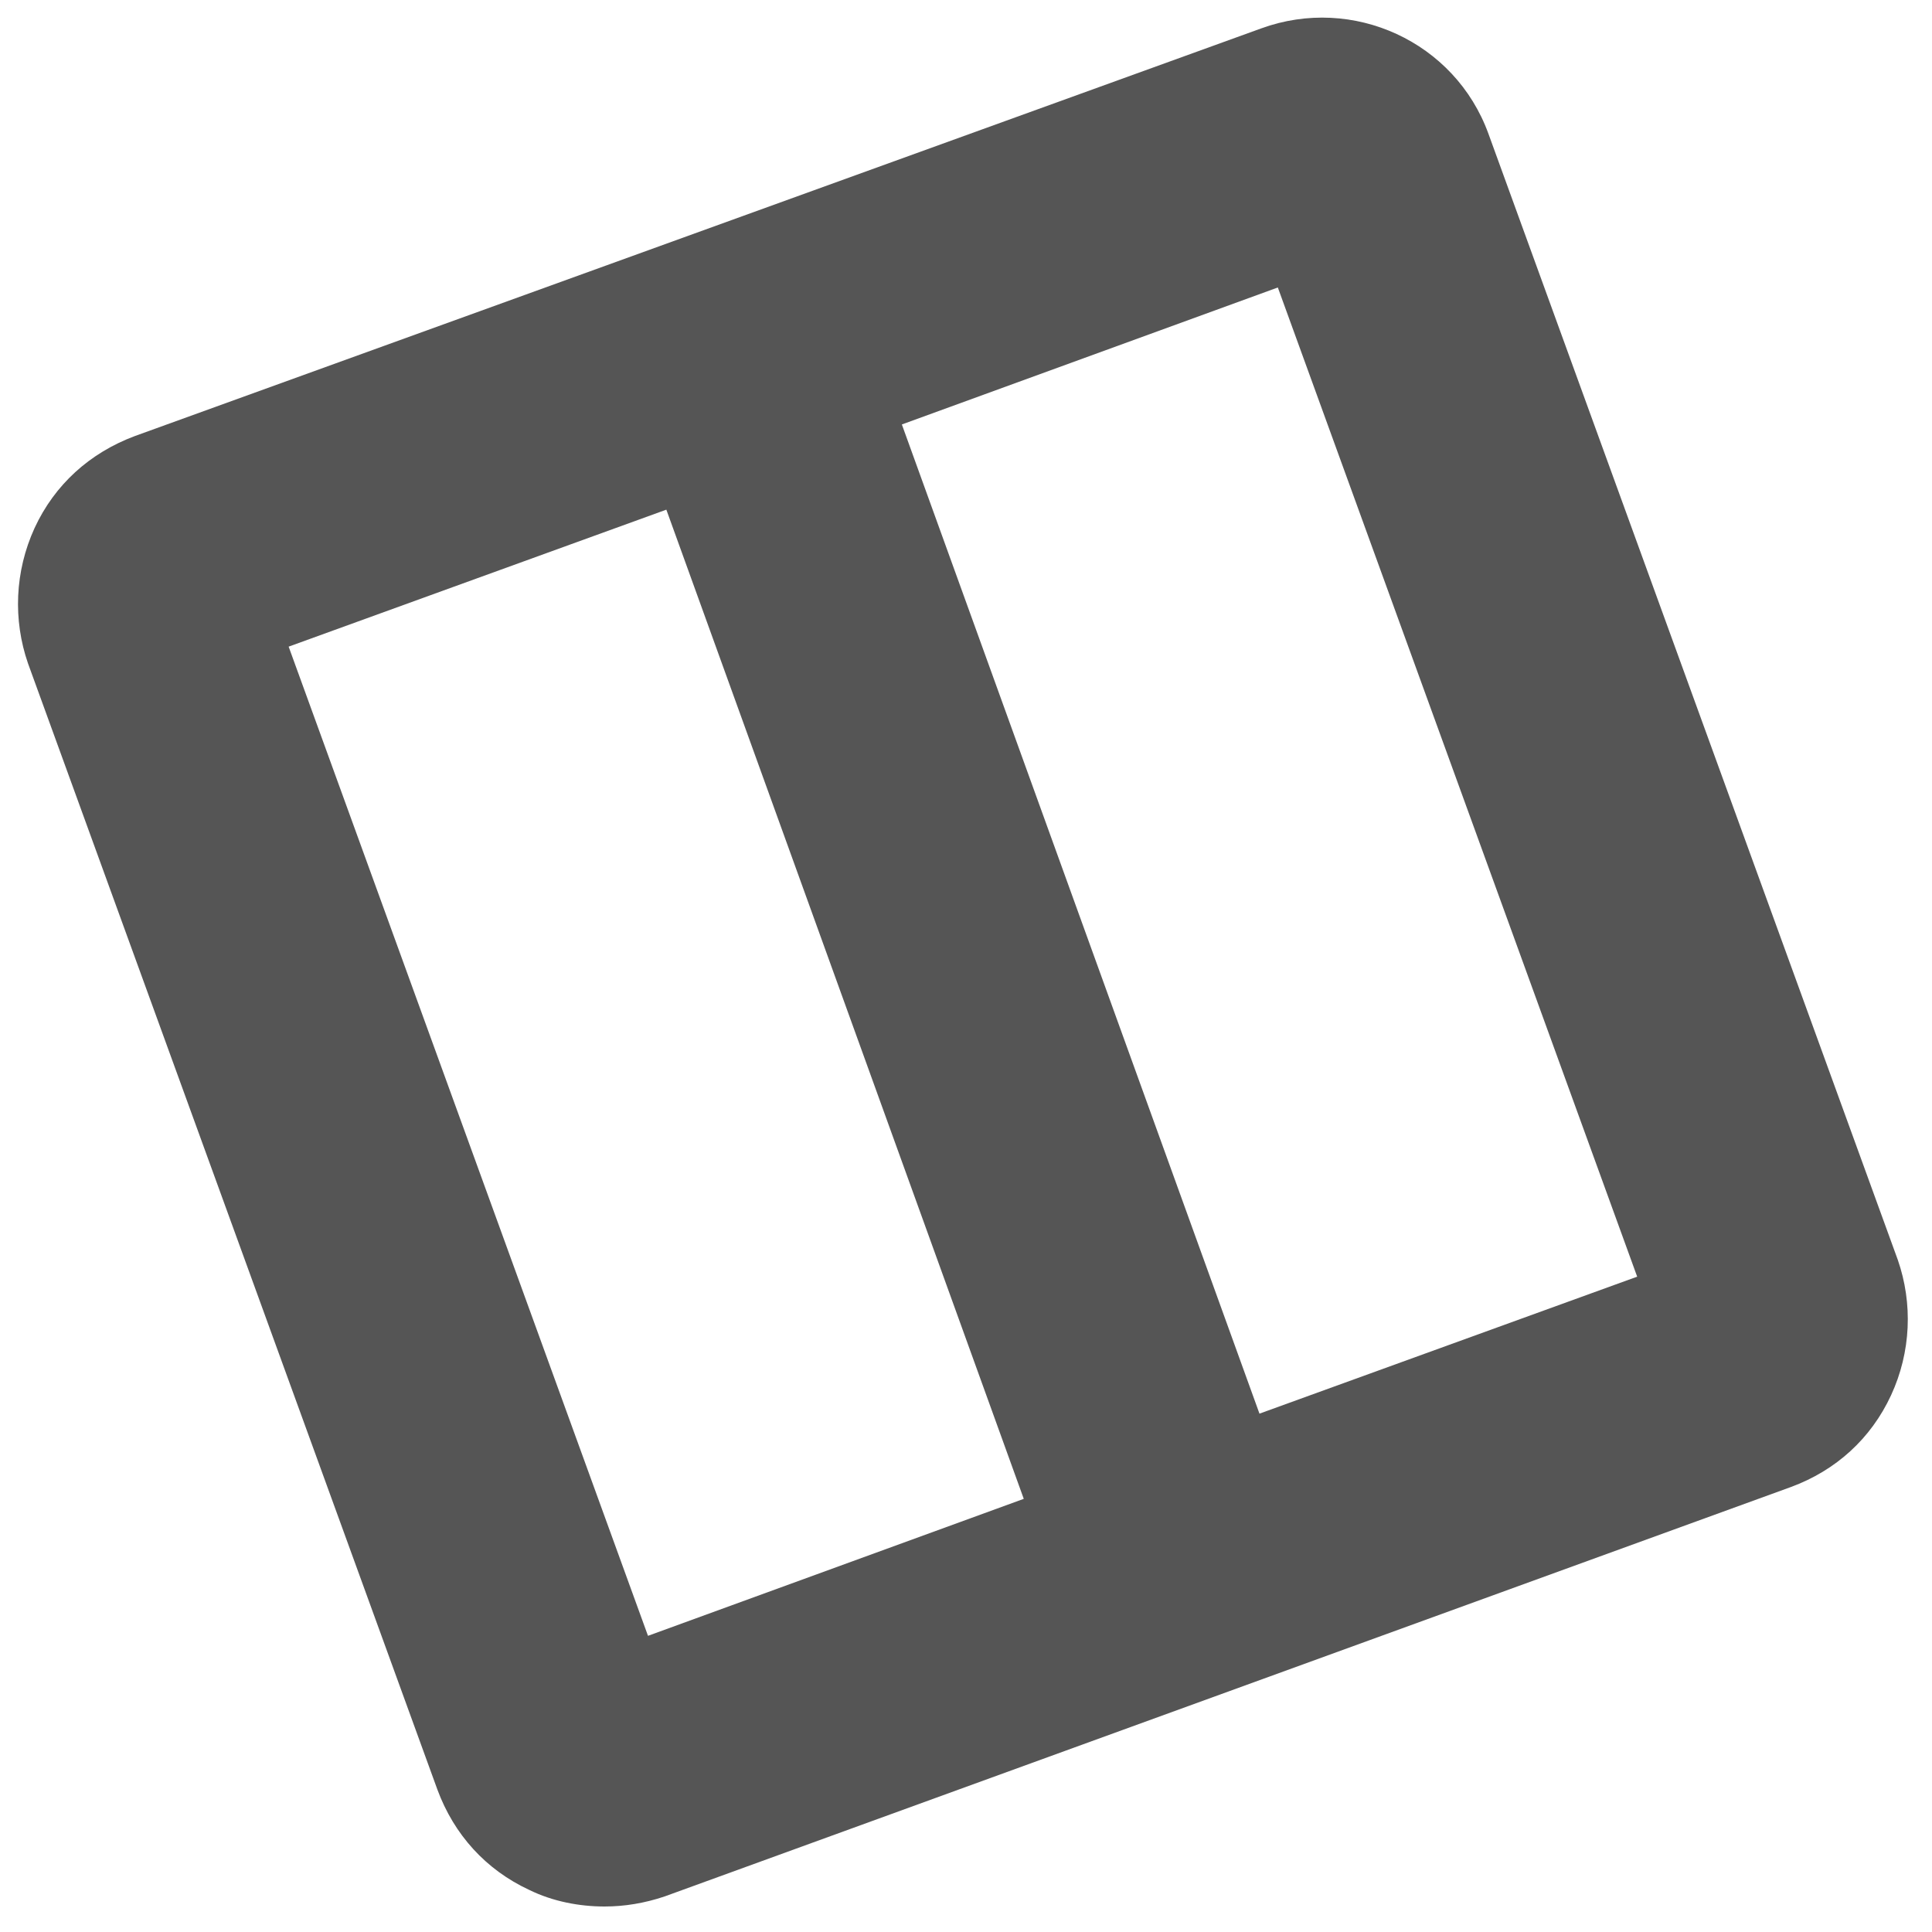 ﻿<?xml version="1.0" encoding="utf-8"?>
<svg version="1.1" xmlns:xlink="http://www.w3.org/1999/xlink" width="10px" height="10px" xmlns="http://www.w3.org/2000/svg">
  <g transform="matrix(1 0 0 1 -125 -438 )">
    <path d="M 0.145 3.434  L 2.264 9.263  C 2.35 9.496  2.515 9.678  2.739 9.782  C 2.861 9.842  2.999 9.868  3.129 9.868  C 3.232 9.868  3.336 9.851  3.44 9.816  L 9.269 7.697  C 9.503 7.611  9.684 7.446  9.788 7.222  C 9.892 6.997  9.901 6.746  9.823 6.521  L 7.704 0.692  C 7.531 0.216  7.003 -0.026  6.528 0.147  L 0.698 2.257  C 0.465 2.344  0.283 2.508  0.179 2.733  C 0.076 2.958  0.067 3.209  0.145 3.434  Z M 4.668 2.197  L 6.614 1.488  L 8.474 6.608  L 6.519 7.317  L 4.668 2.197  Z M 1.494 3.347  L 3.449 2.638  L 5.299 7.758  L 3.354 8.467  L 1.494 3.347  Z " fill-rule="nonzero" fill="#555555" stroke="none" transform="matrix(1 0 0 1 125 438 )" />
  </g>
</svg>